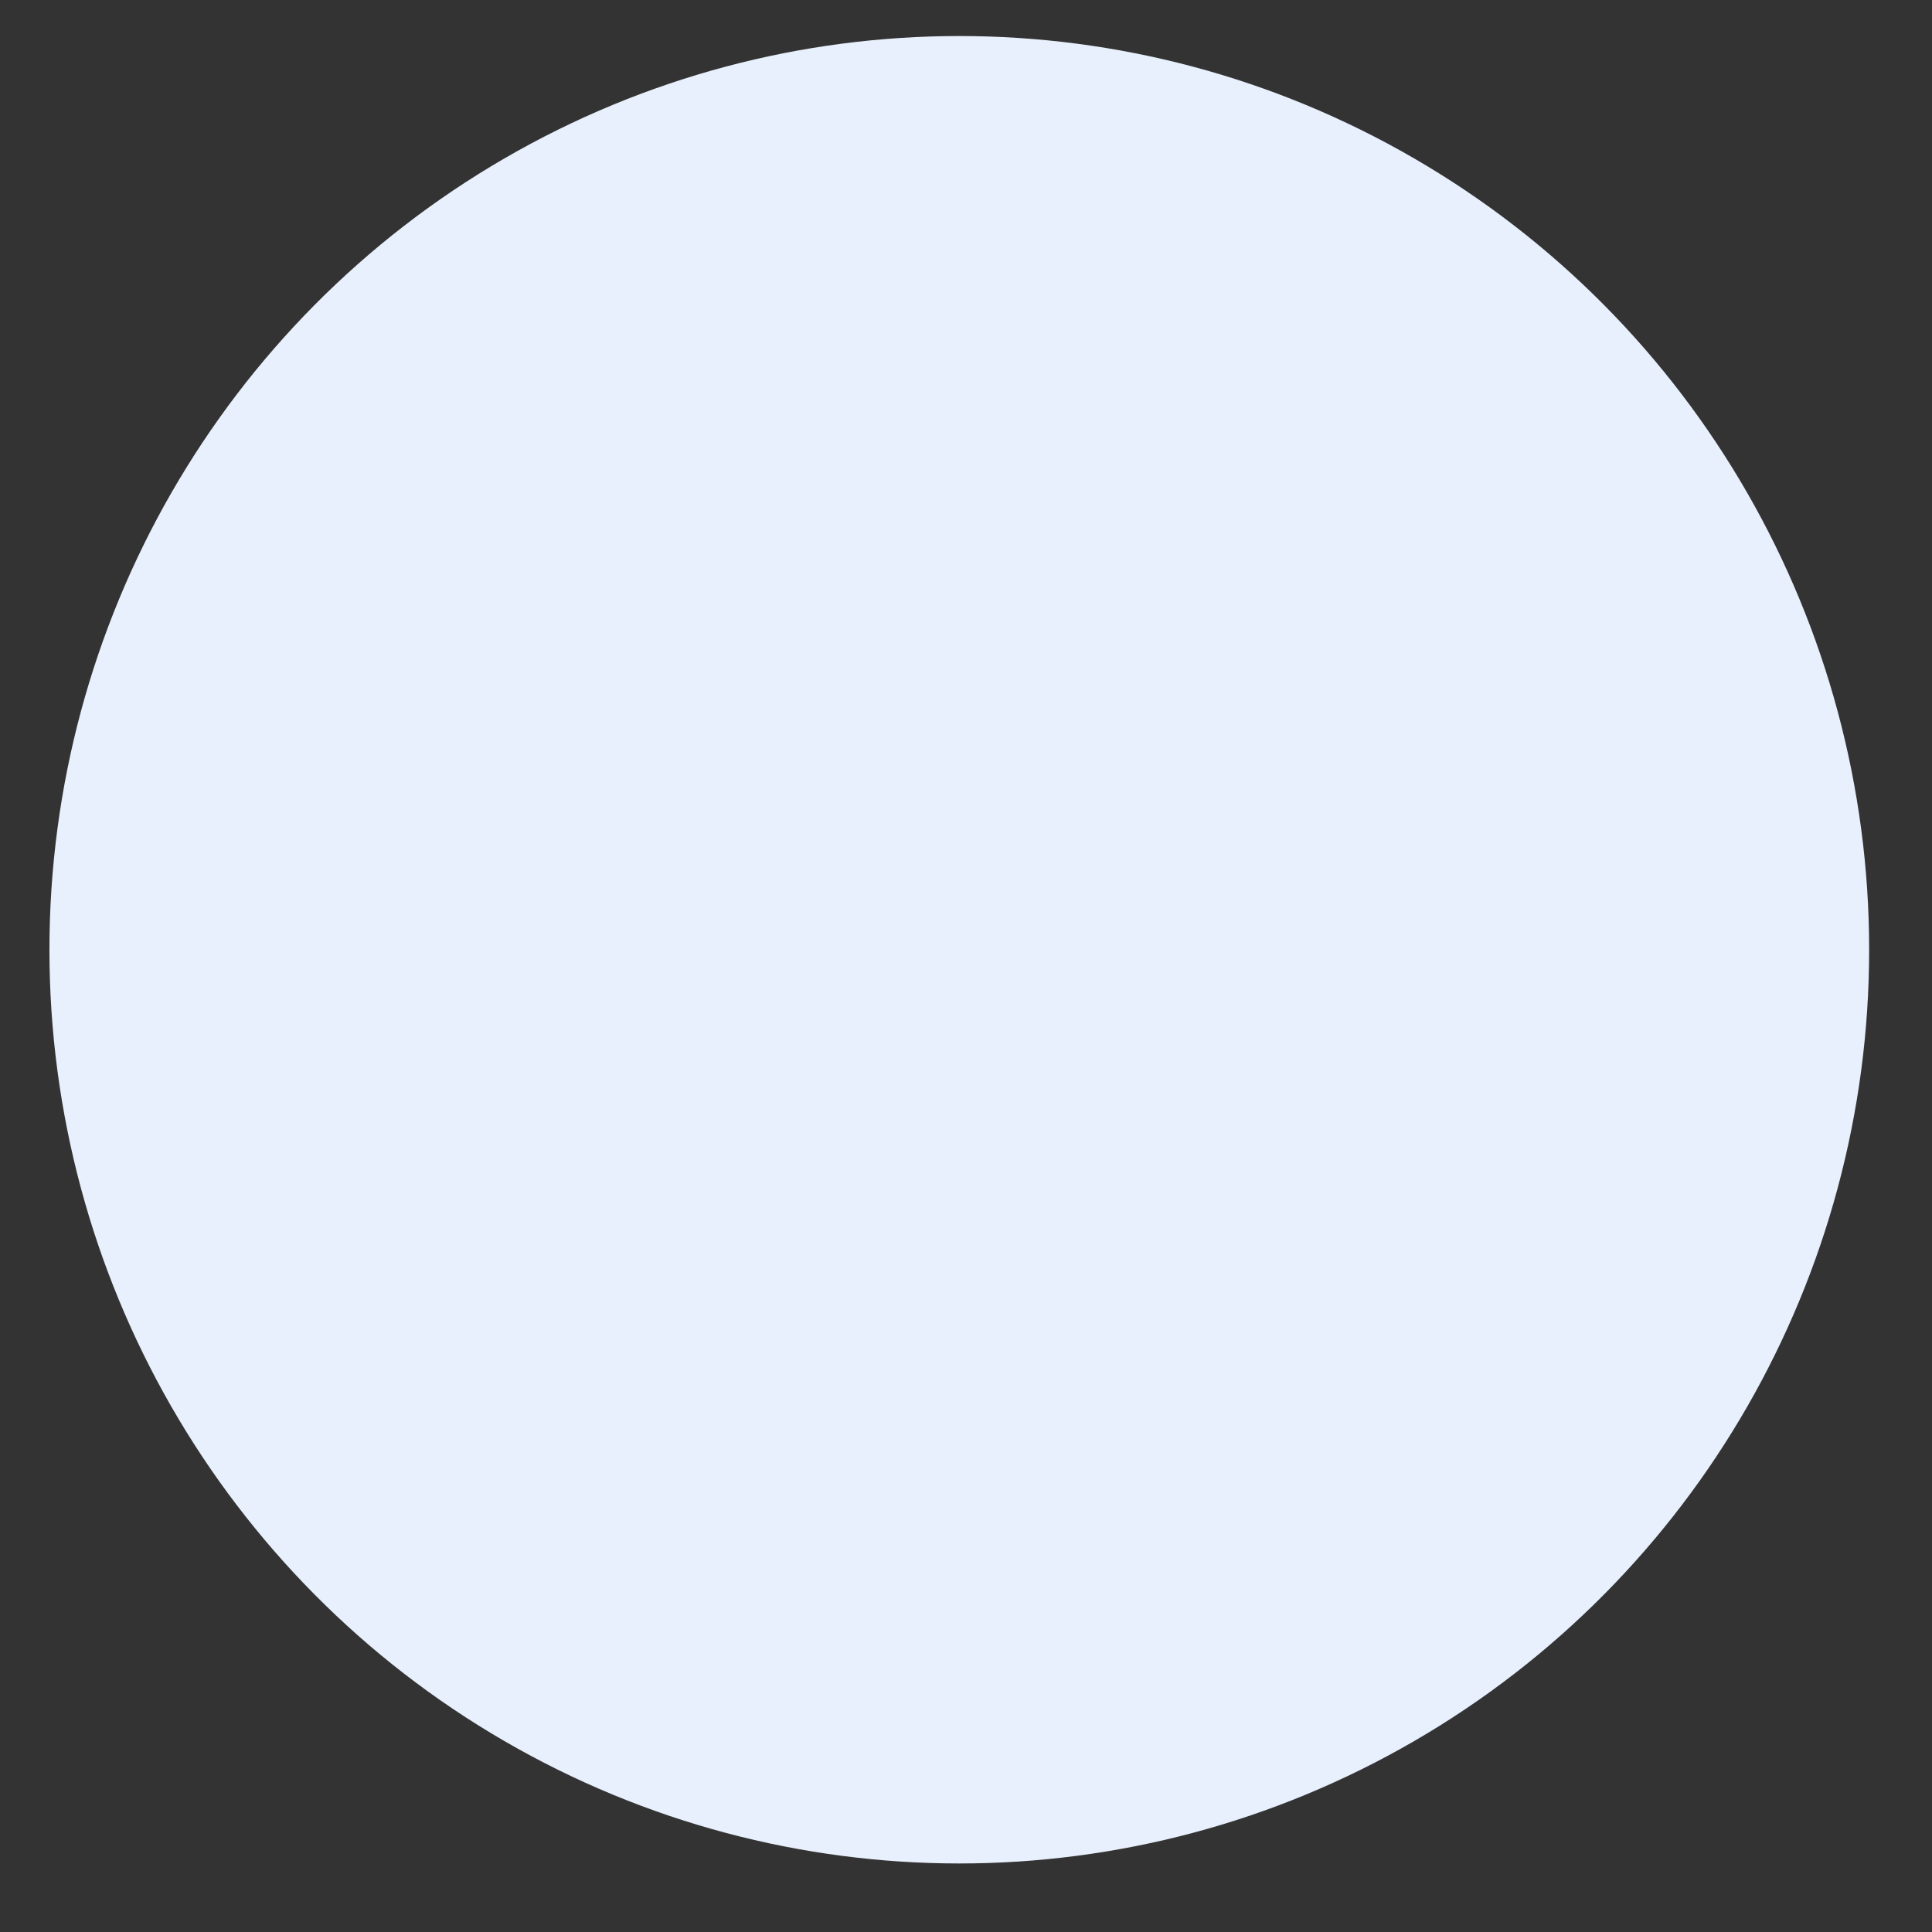 <svg width="17" height="17" viewBox="0 0 17 17" fill="none" xmlns="http://www.w3.org/2000/svg">
<rect x="0" y="0" width="17" height="17" fill="#333333" stroke="none"/>
<ellipse cx="8.441" cy="8.357" rx="8.006" ry="8.04" fill="#E7F0FC"/>
</svg>
